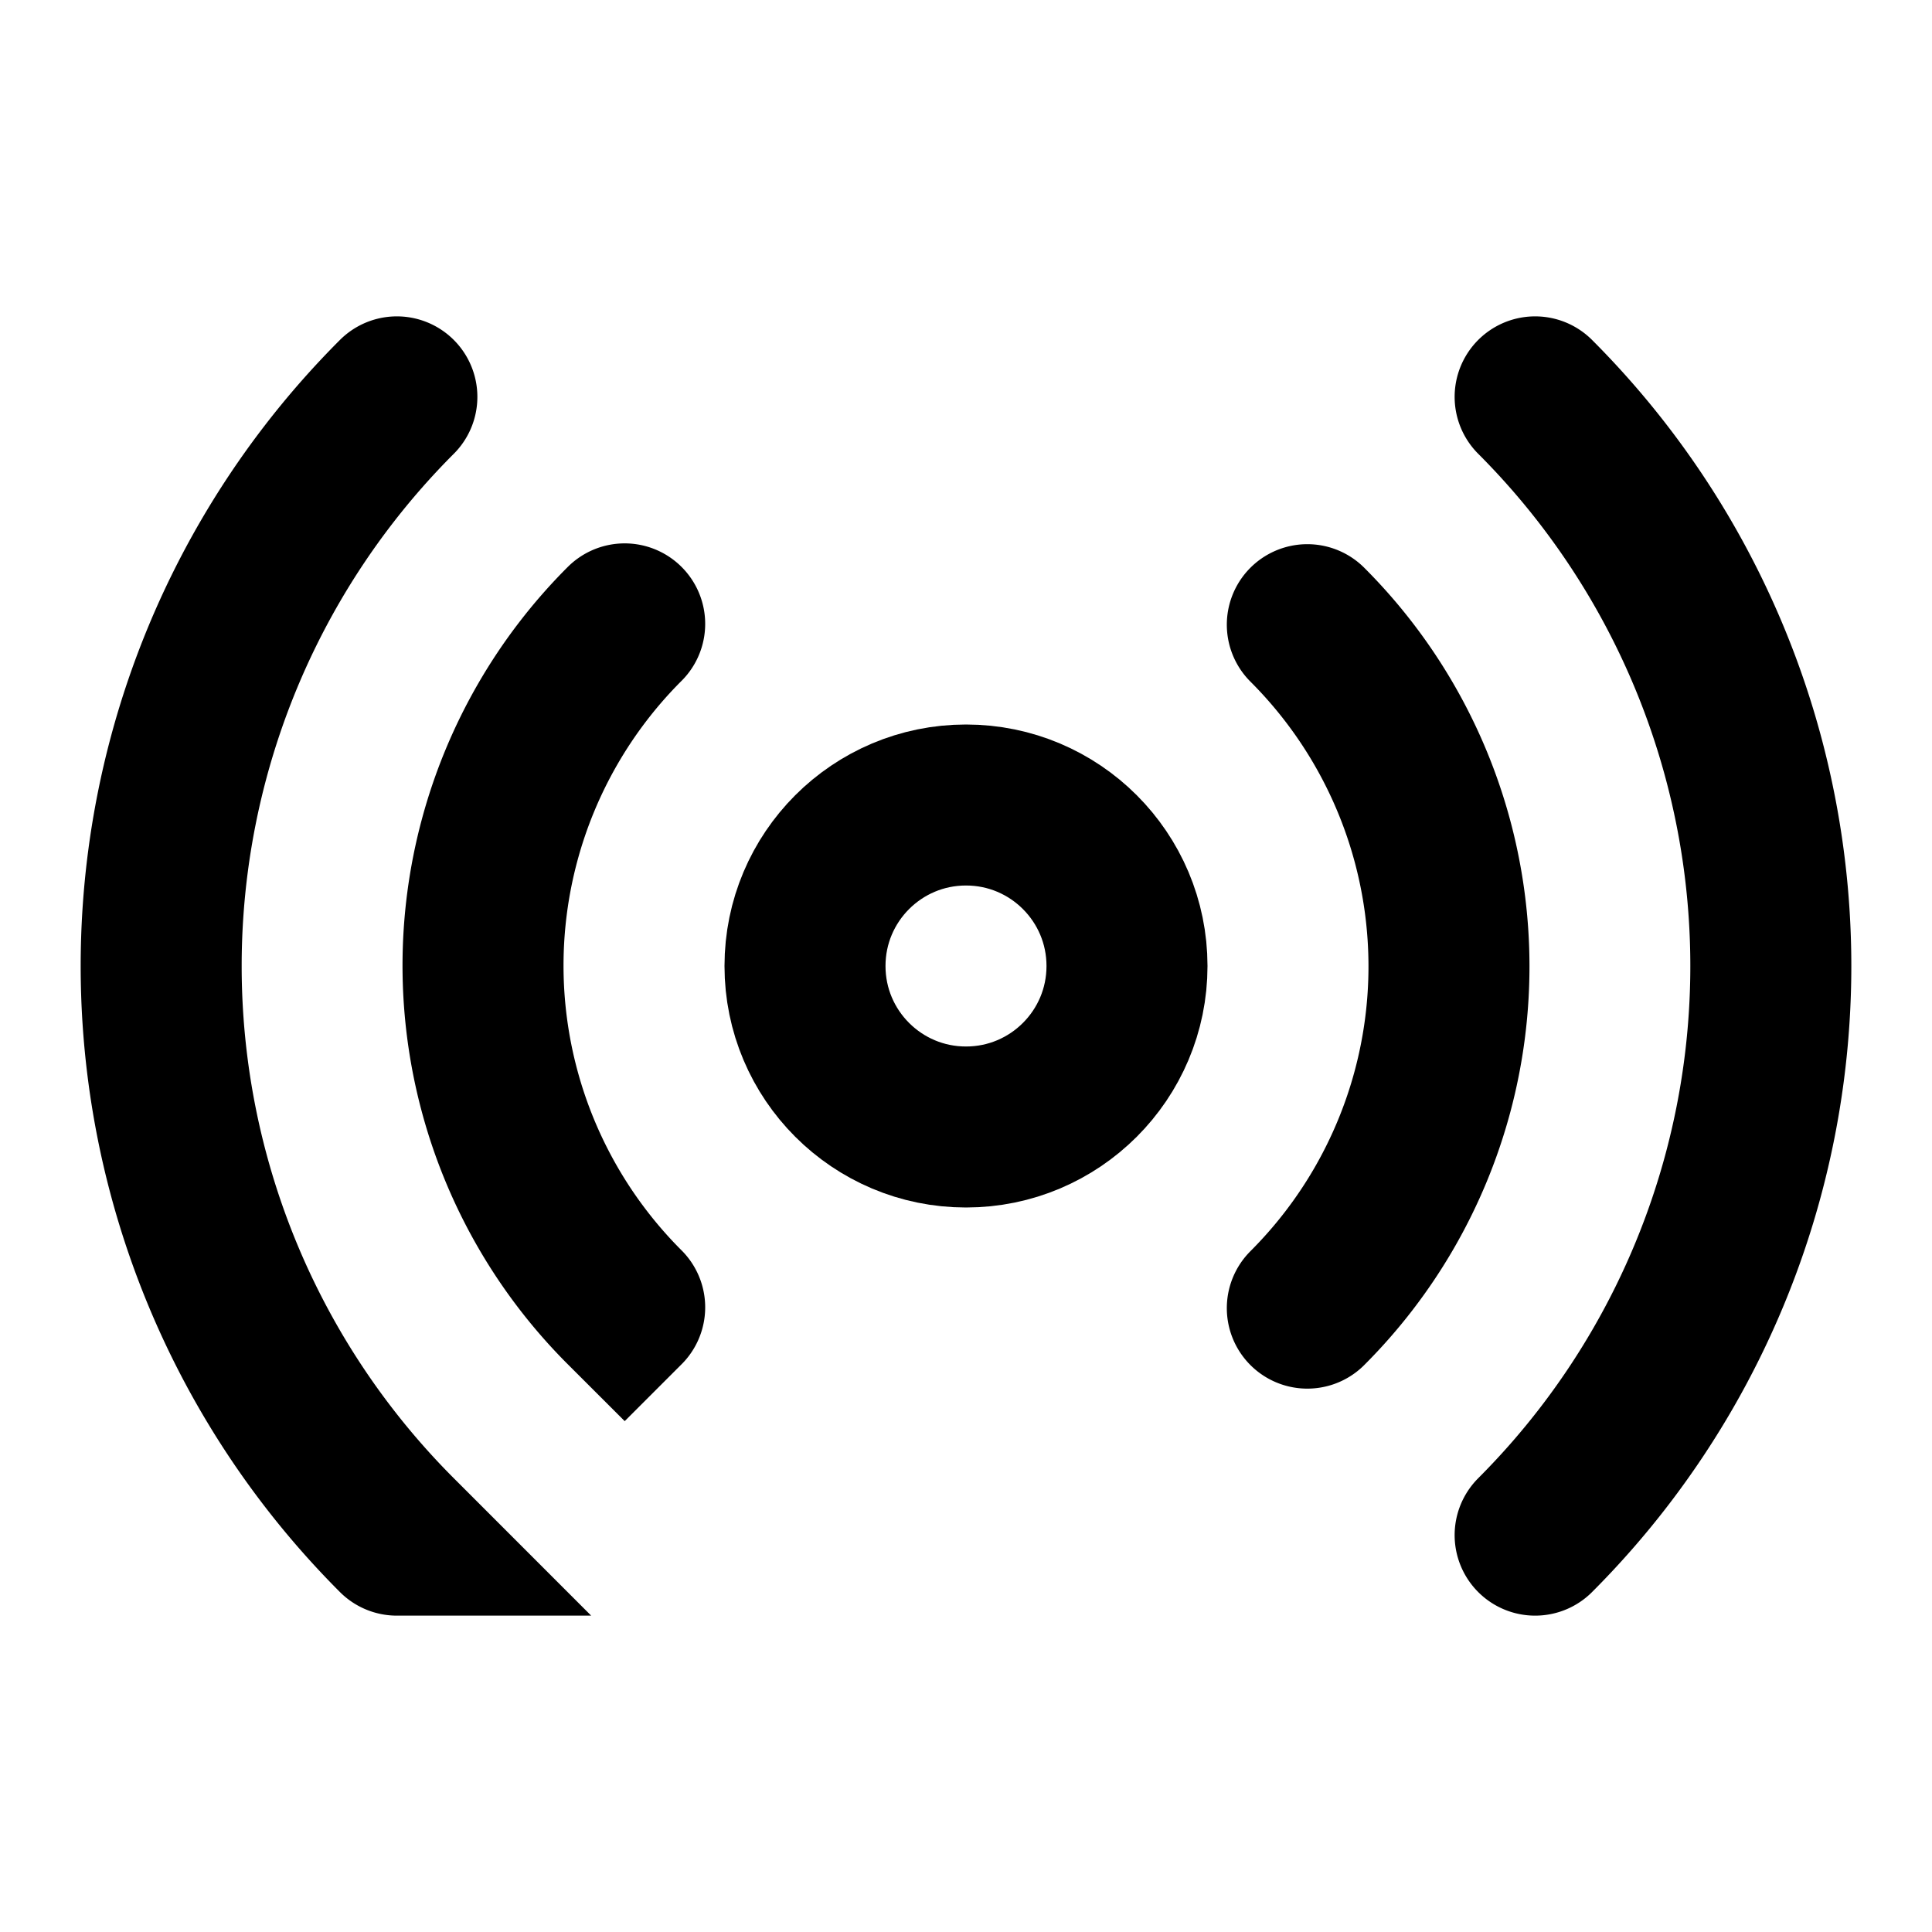 <svg
  xmlns="http://www.w3.org/2000/svg"
  fill="none"
  stroke="currentColor"
  stroke-linecap="round"
  stroke-width="2"
  viewBox="0 0 24 24"
>
  <circle cx="12" cy="12" r="2" />
  <path
    d="M16.24 7.76a6 6 0 010 8.49m-8.48-.01a6 6 0 010-8.49m11.31-2.82a10 10 0 010 14.14m-14.14 0a10 10 0 010-14.14"
  />
</svg>

